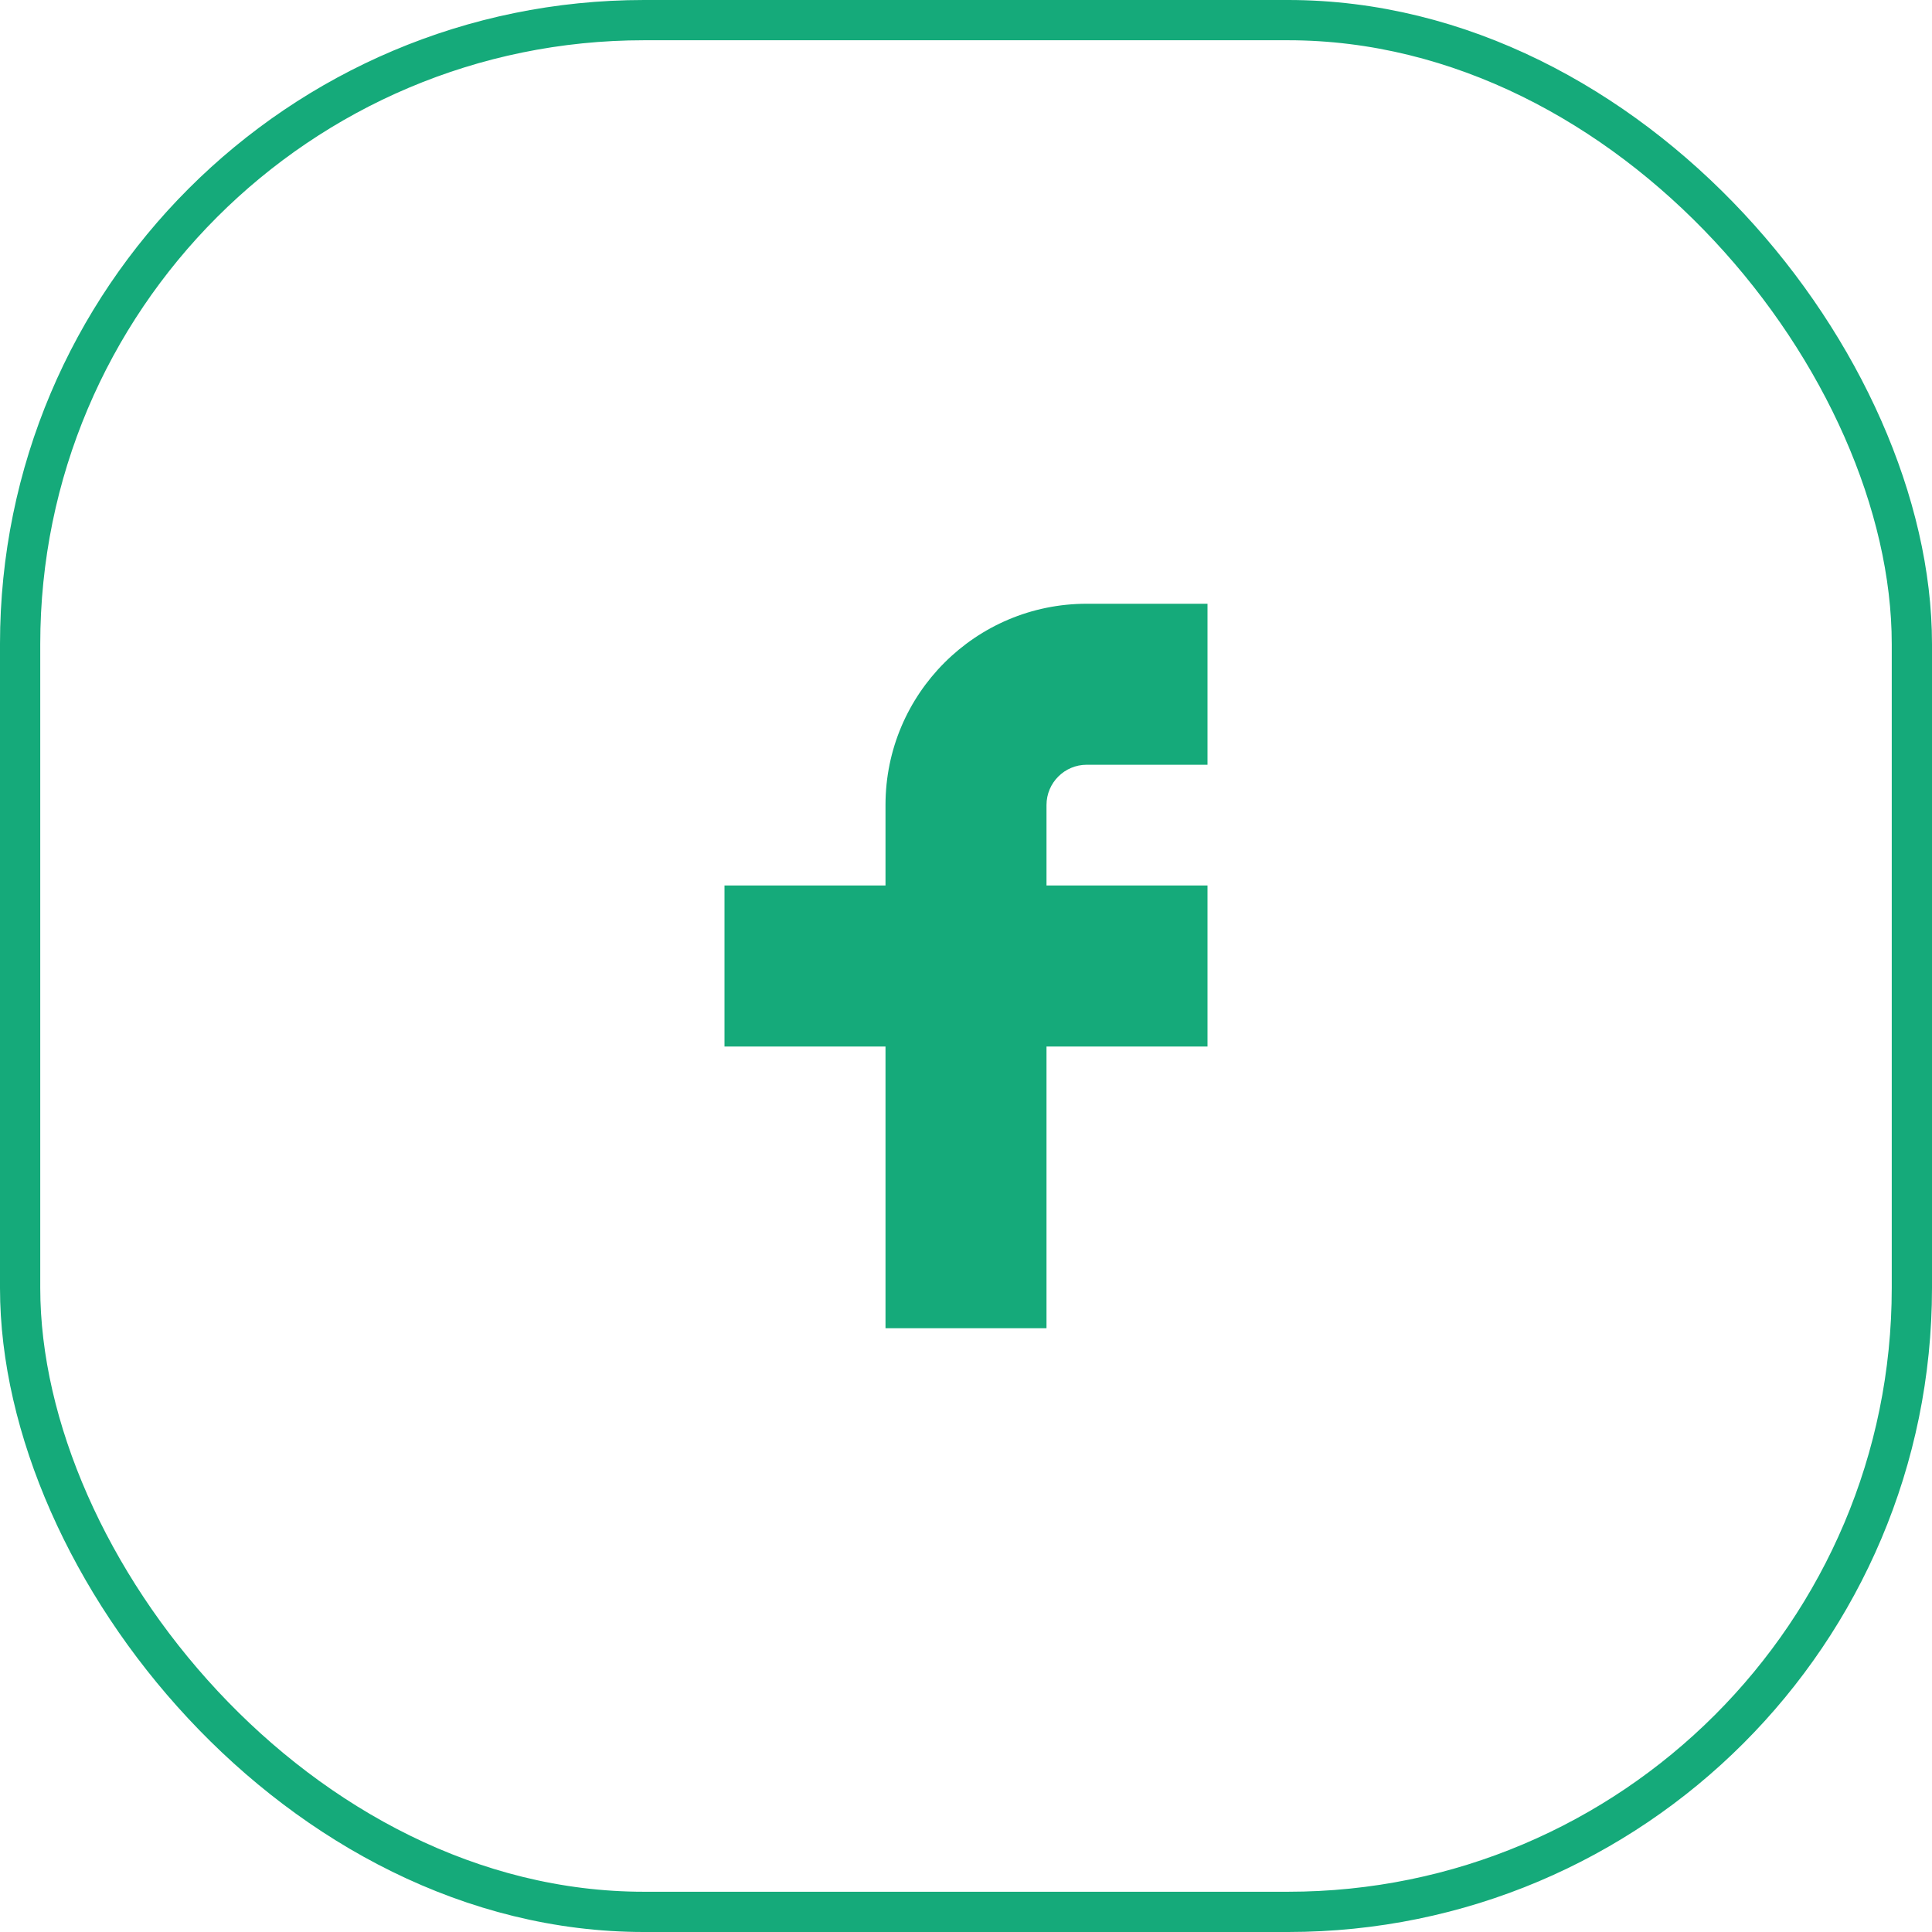 <svg width="48" height="48" viewBox="0 0 48 48" fill="none" xmlns="http://www.w3.org/2000/svg">
<rect x="0.5" y="0.5" width="47" height="47" rx="15.5" stroke="#15AA7A"/>
<path d="M30 15H27C24.239 15 22 17.239 22 20V22H18V26H22V33H26V26H30V22H26V20C26 19.448 26.448 19 27 19H30V15Z" fill="#15AA7A"/>
</svg>
